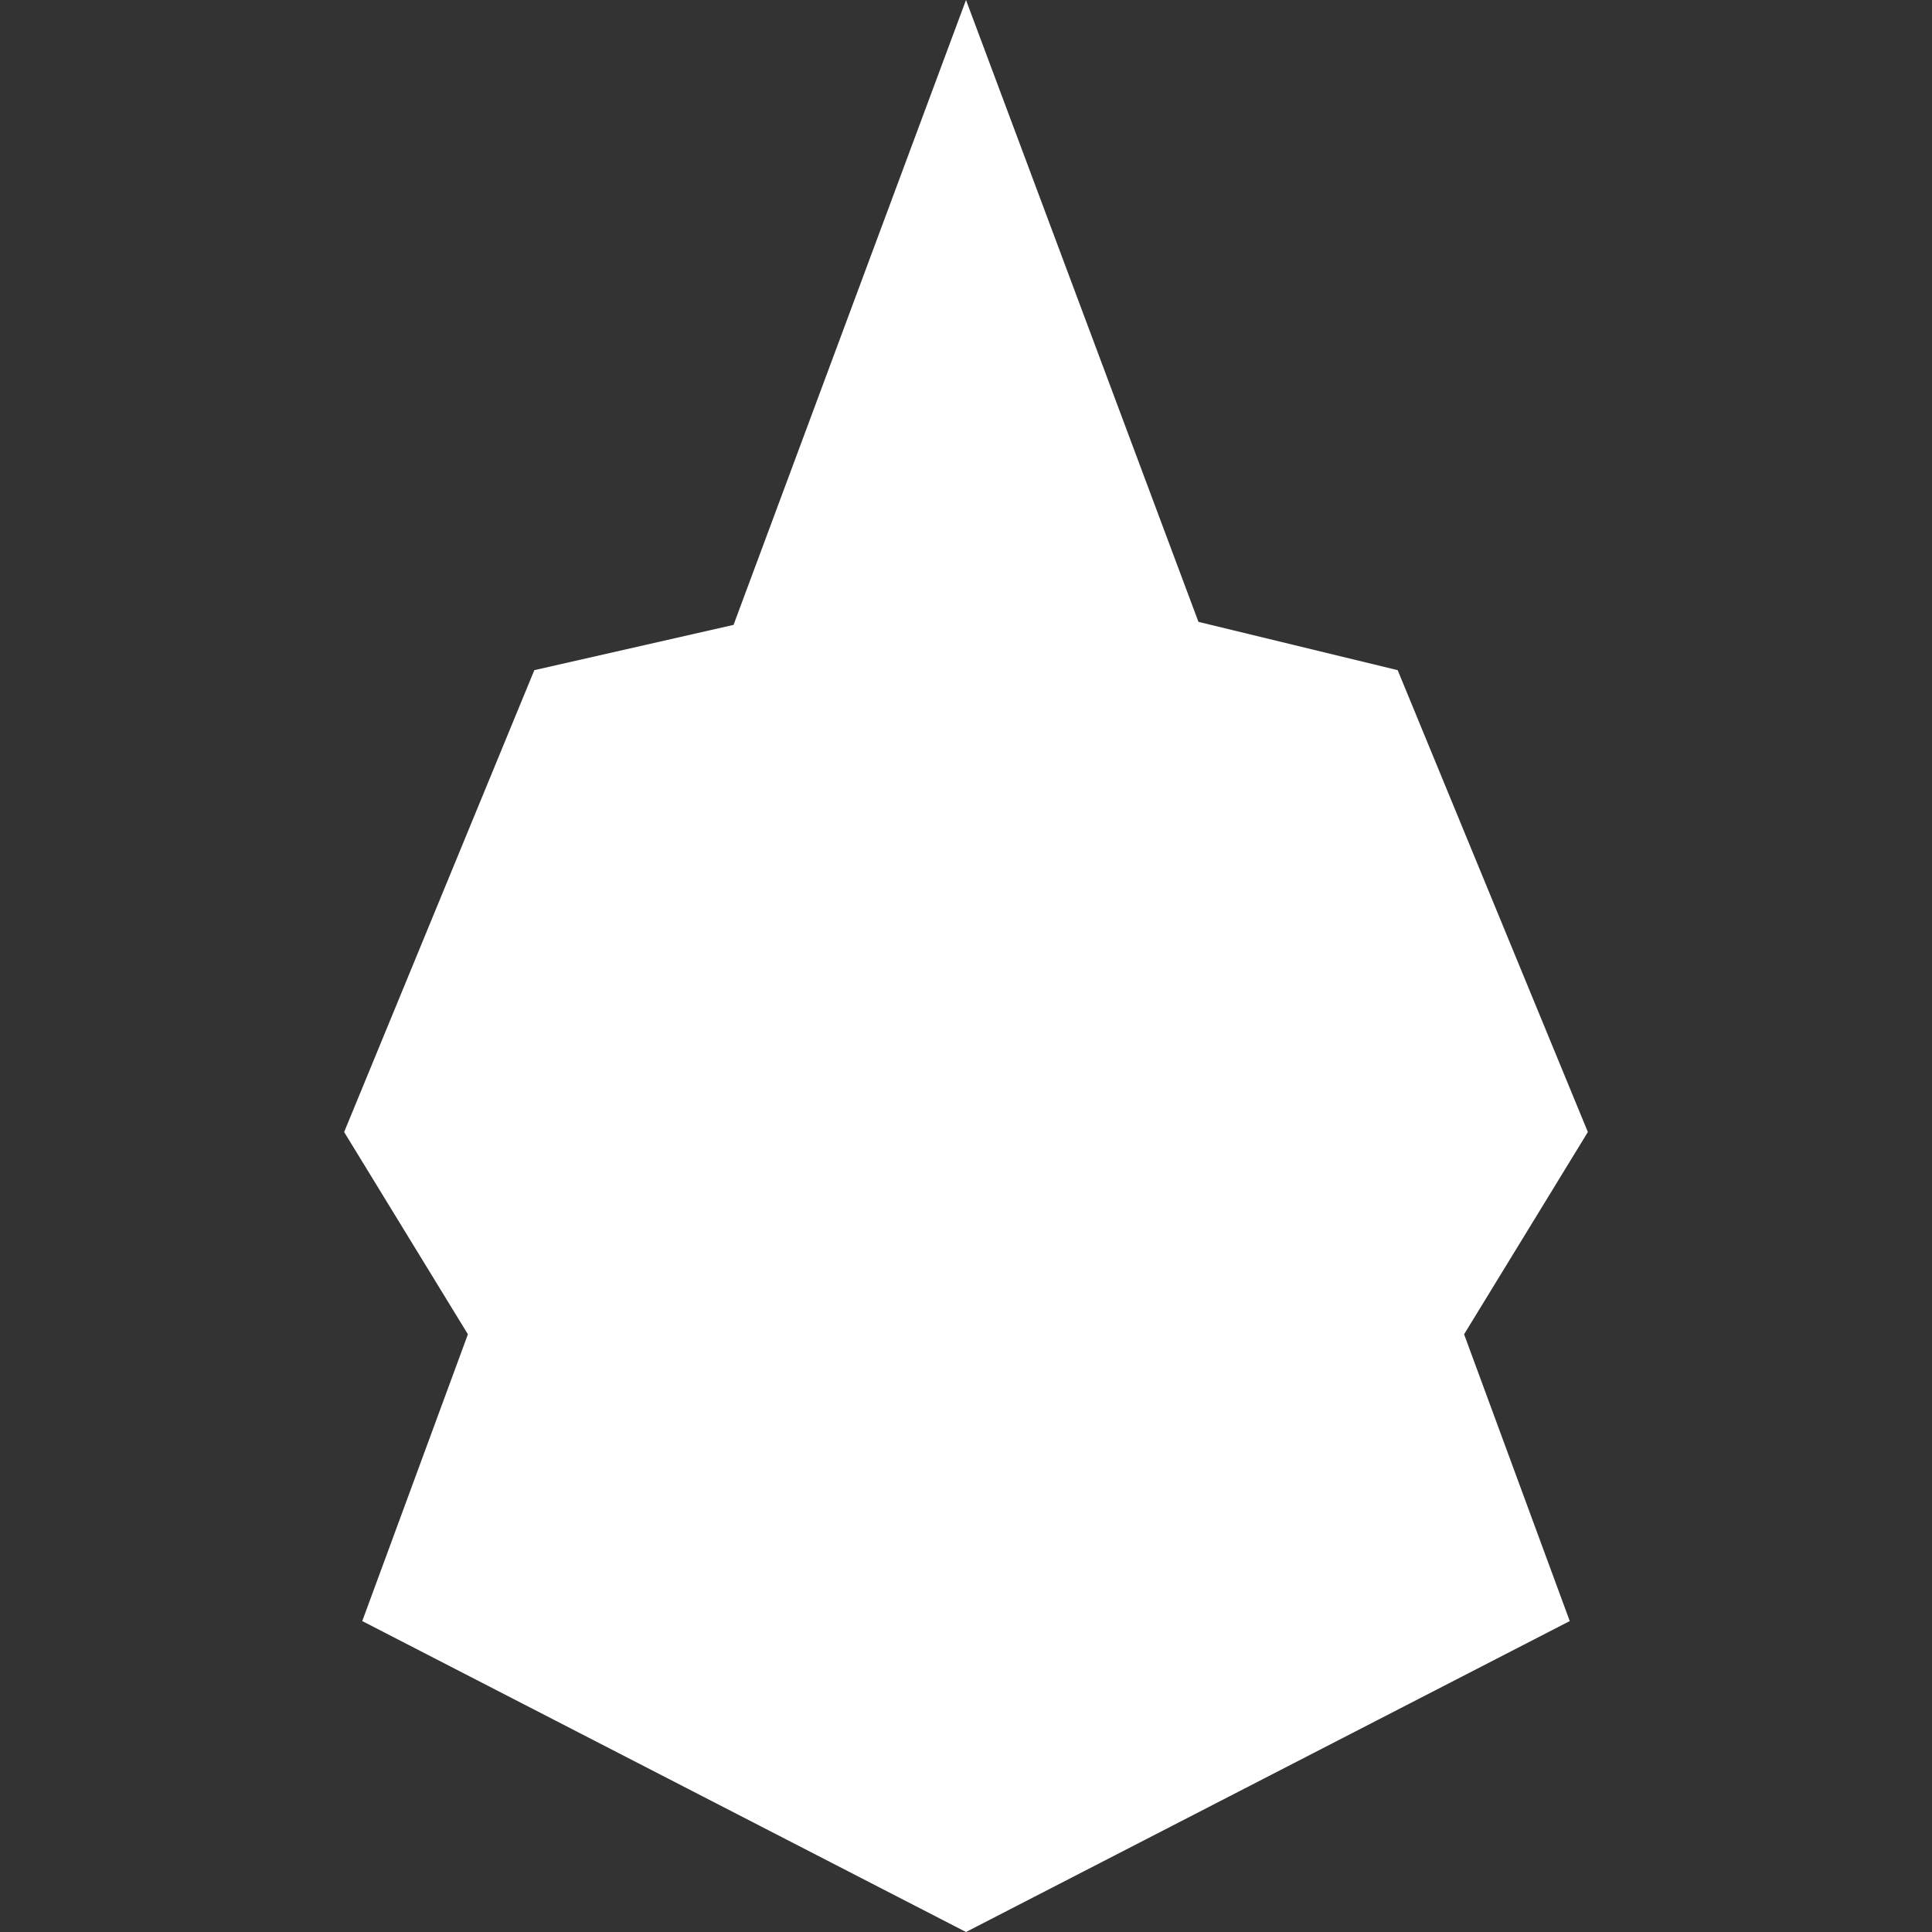 <?xml version="1.0" encoding="utf-8"?>
<!-- Generator: Adobe Illustrator 19.0.0, SVG Export Plug-In . SVG Version: 6.00 Build 0)  -->
<svg version="1.1" id="Calque_1" xmlns="http://www.w3.org/2000/svg" xmlns:xlink="http://www.w3.org/1999/xlink" x="0px" y="0px"
	 viewBox="0 0 64 64" style="enable-background:new 0 0 64 64;" xml:space="preserve" fill="white">
<rect x="0" y="0" width="64" height="64" fill="#333333" stroke="none"/>
<polygon id="Transport" points="48.5,44.2 52.6,37.5 46.3,22.2 39.7,20.6 32,0 24.3,20.7 17.7,22.2 11.4,37.5 15.5,44.2 12,53.7 
	32,64 52,53.7 48.5,44.2 "/>
</svg>
